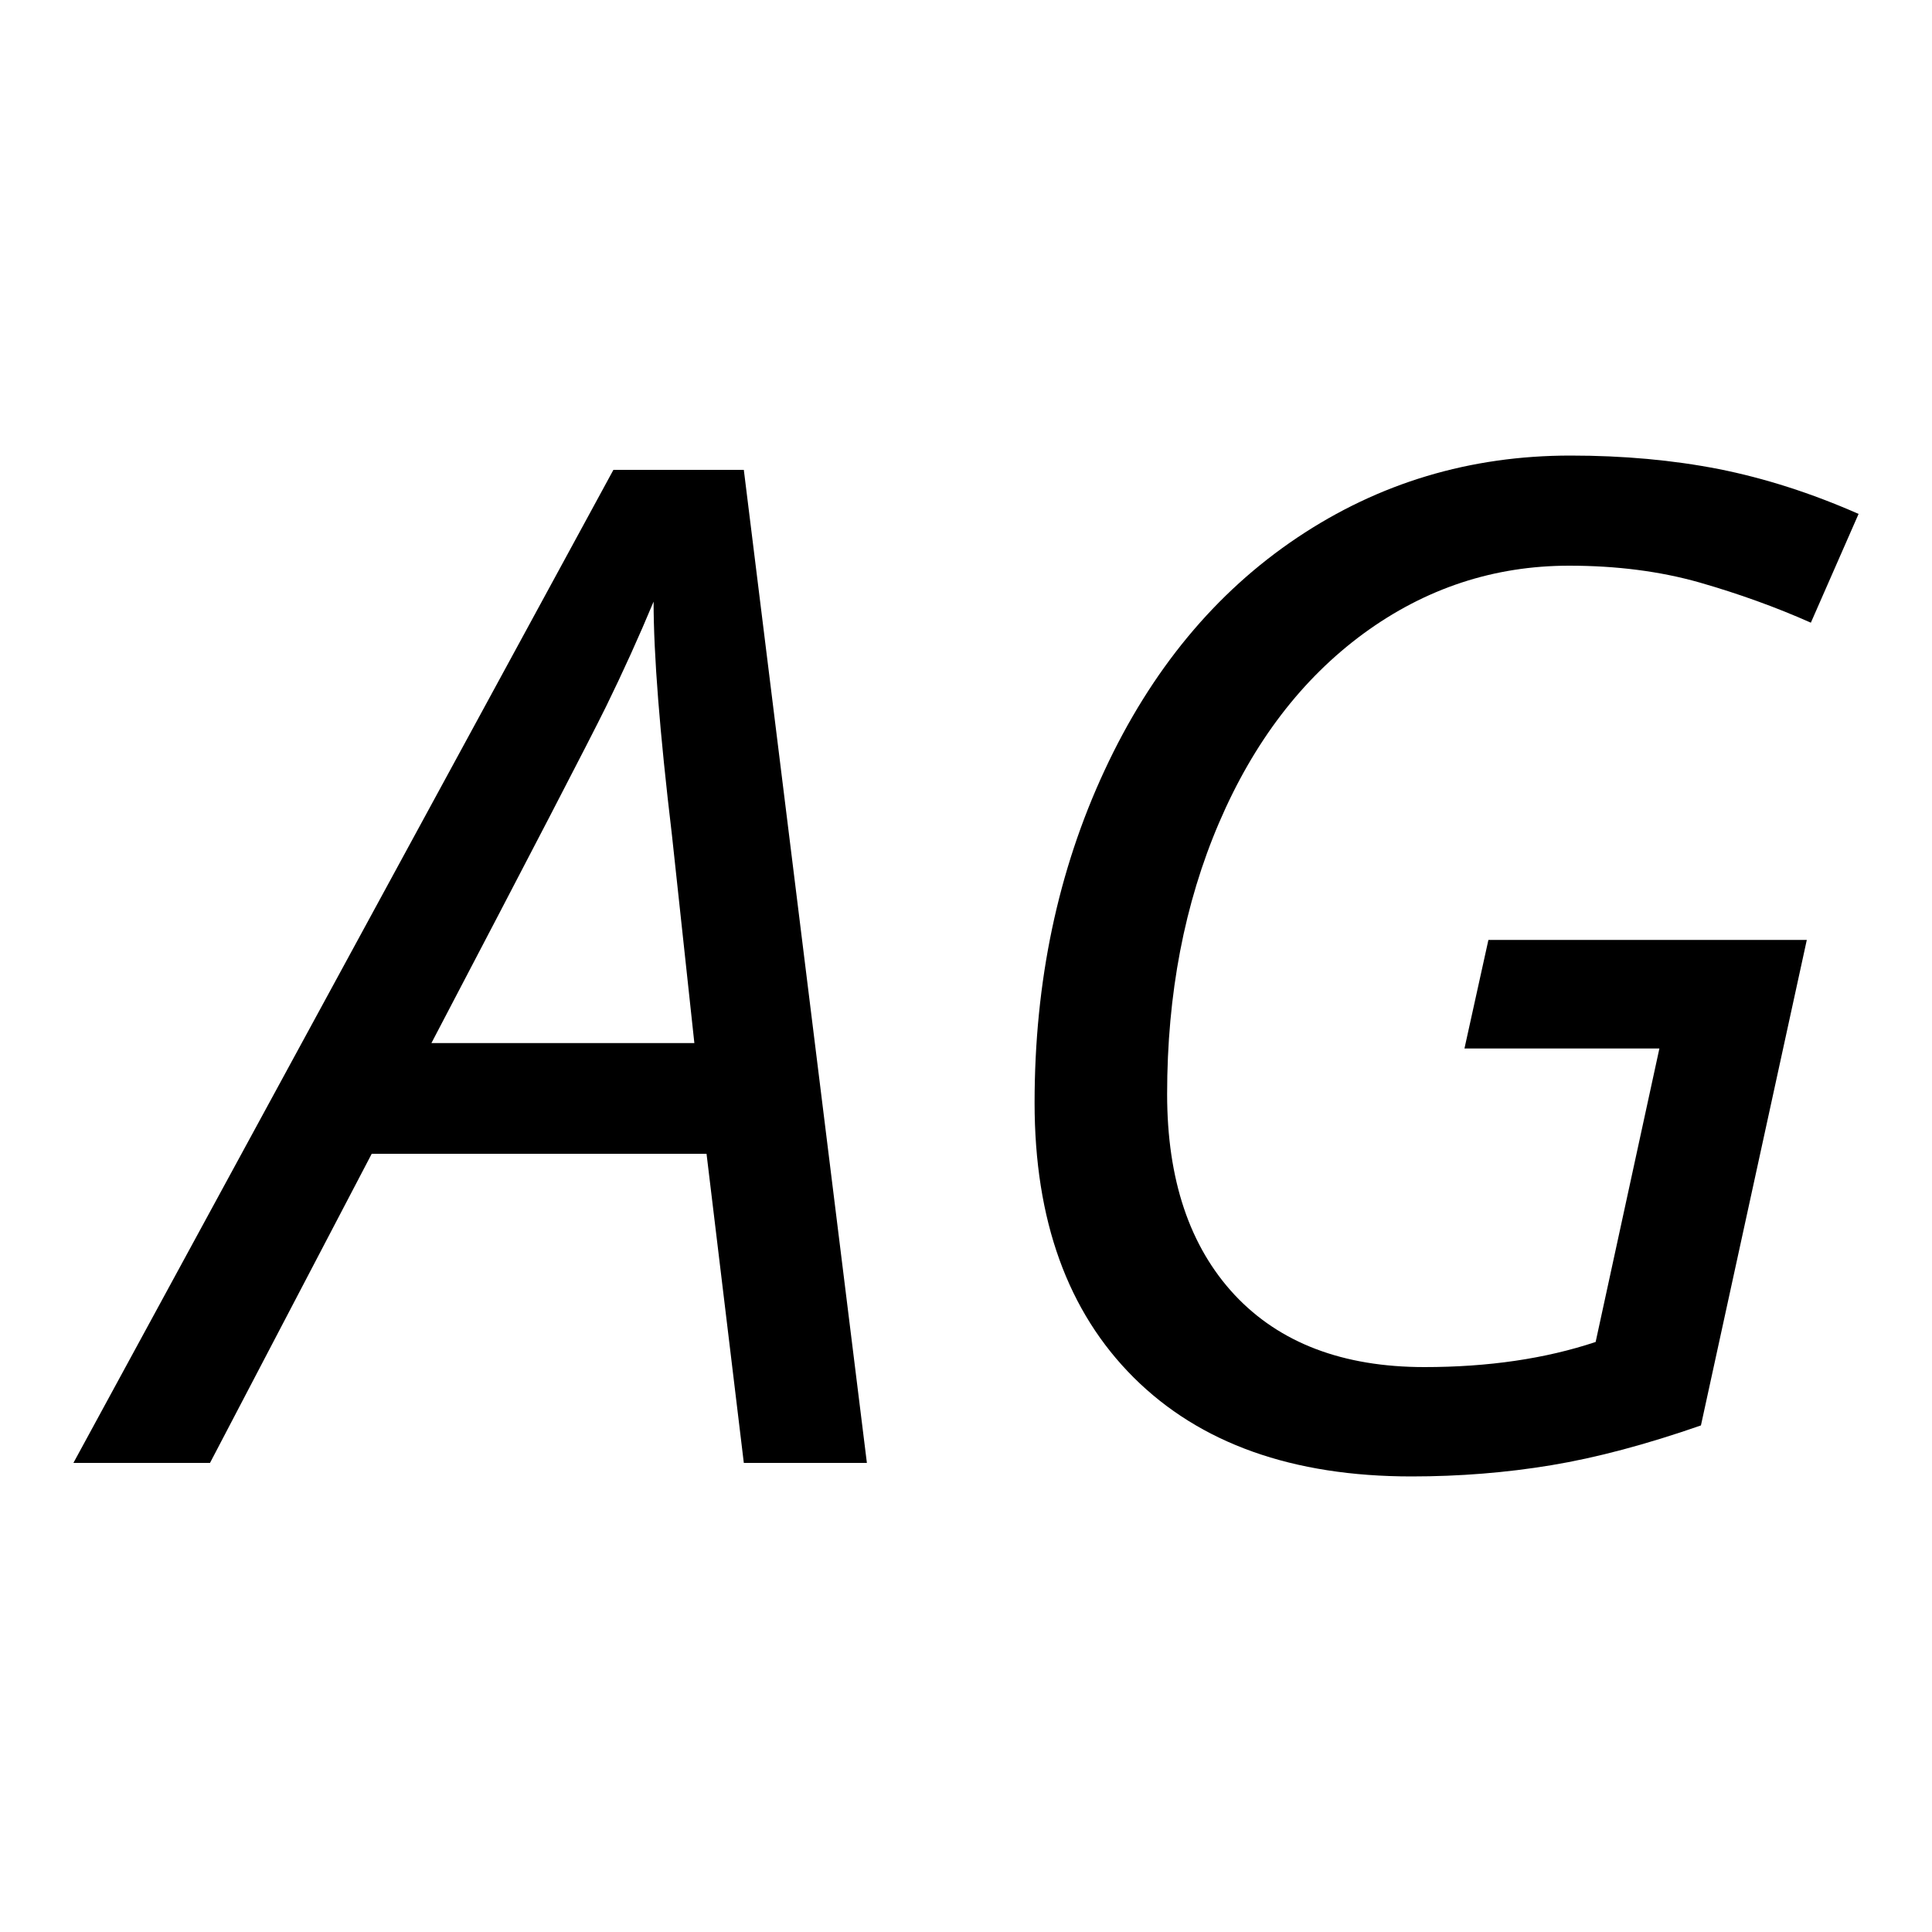 <svg xmlns="http://www.w3.org/2000/svg" width="256" height="256" viewBox="0 0 100 100">
  <path
    d="m38.5 75.72-1.93-16H19.24l-8.37 16H3.8l27.95-51.4h6.75l6.37 51.4H38.5ZM22.33 53.99h13.61l-1.16-10.76q-.95-7.98-.95-12.09-1.13 2.71-2.46 5.43-1.34 2.72-9.04 17.42Zm53.47.28 1.24-5.62h16.48l-5.48 25.13q-4.25 1.48-7.75 2.06-3.5.58-7.23.58-9.24 0-14.38-5.12-5.13-5.11-5.13-14.22 0-9.42 3.62-17.2 3.62-7.79 9.97-12.05 6.34-4.25 14.15-4.25 4.11 0 7.68.7 3.57.71 7.23 2.32l-2.47 5.63q-2.7-1.2-5.76-2.08-3.06-.87-6.75-.87-5.84 0-10.64 3.51-4.79 3.52-7.48 9.79-2.69 6.28-2.69 14.05 0 6.64 3.49 10.39 3.5 3.74 9.83 3.74 4.96 0 8.86-1.3l3.3-15.19H75.8Z"/>
  <style>
    @media (prefers-color-scheme: dark) {
      :root{
        filter: invert(100%)
      }
    }
  </style>
</svg>
